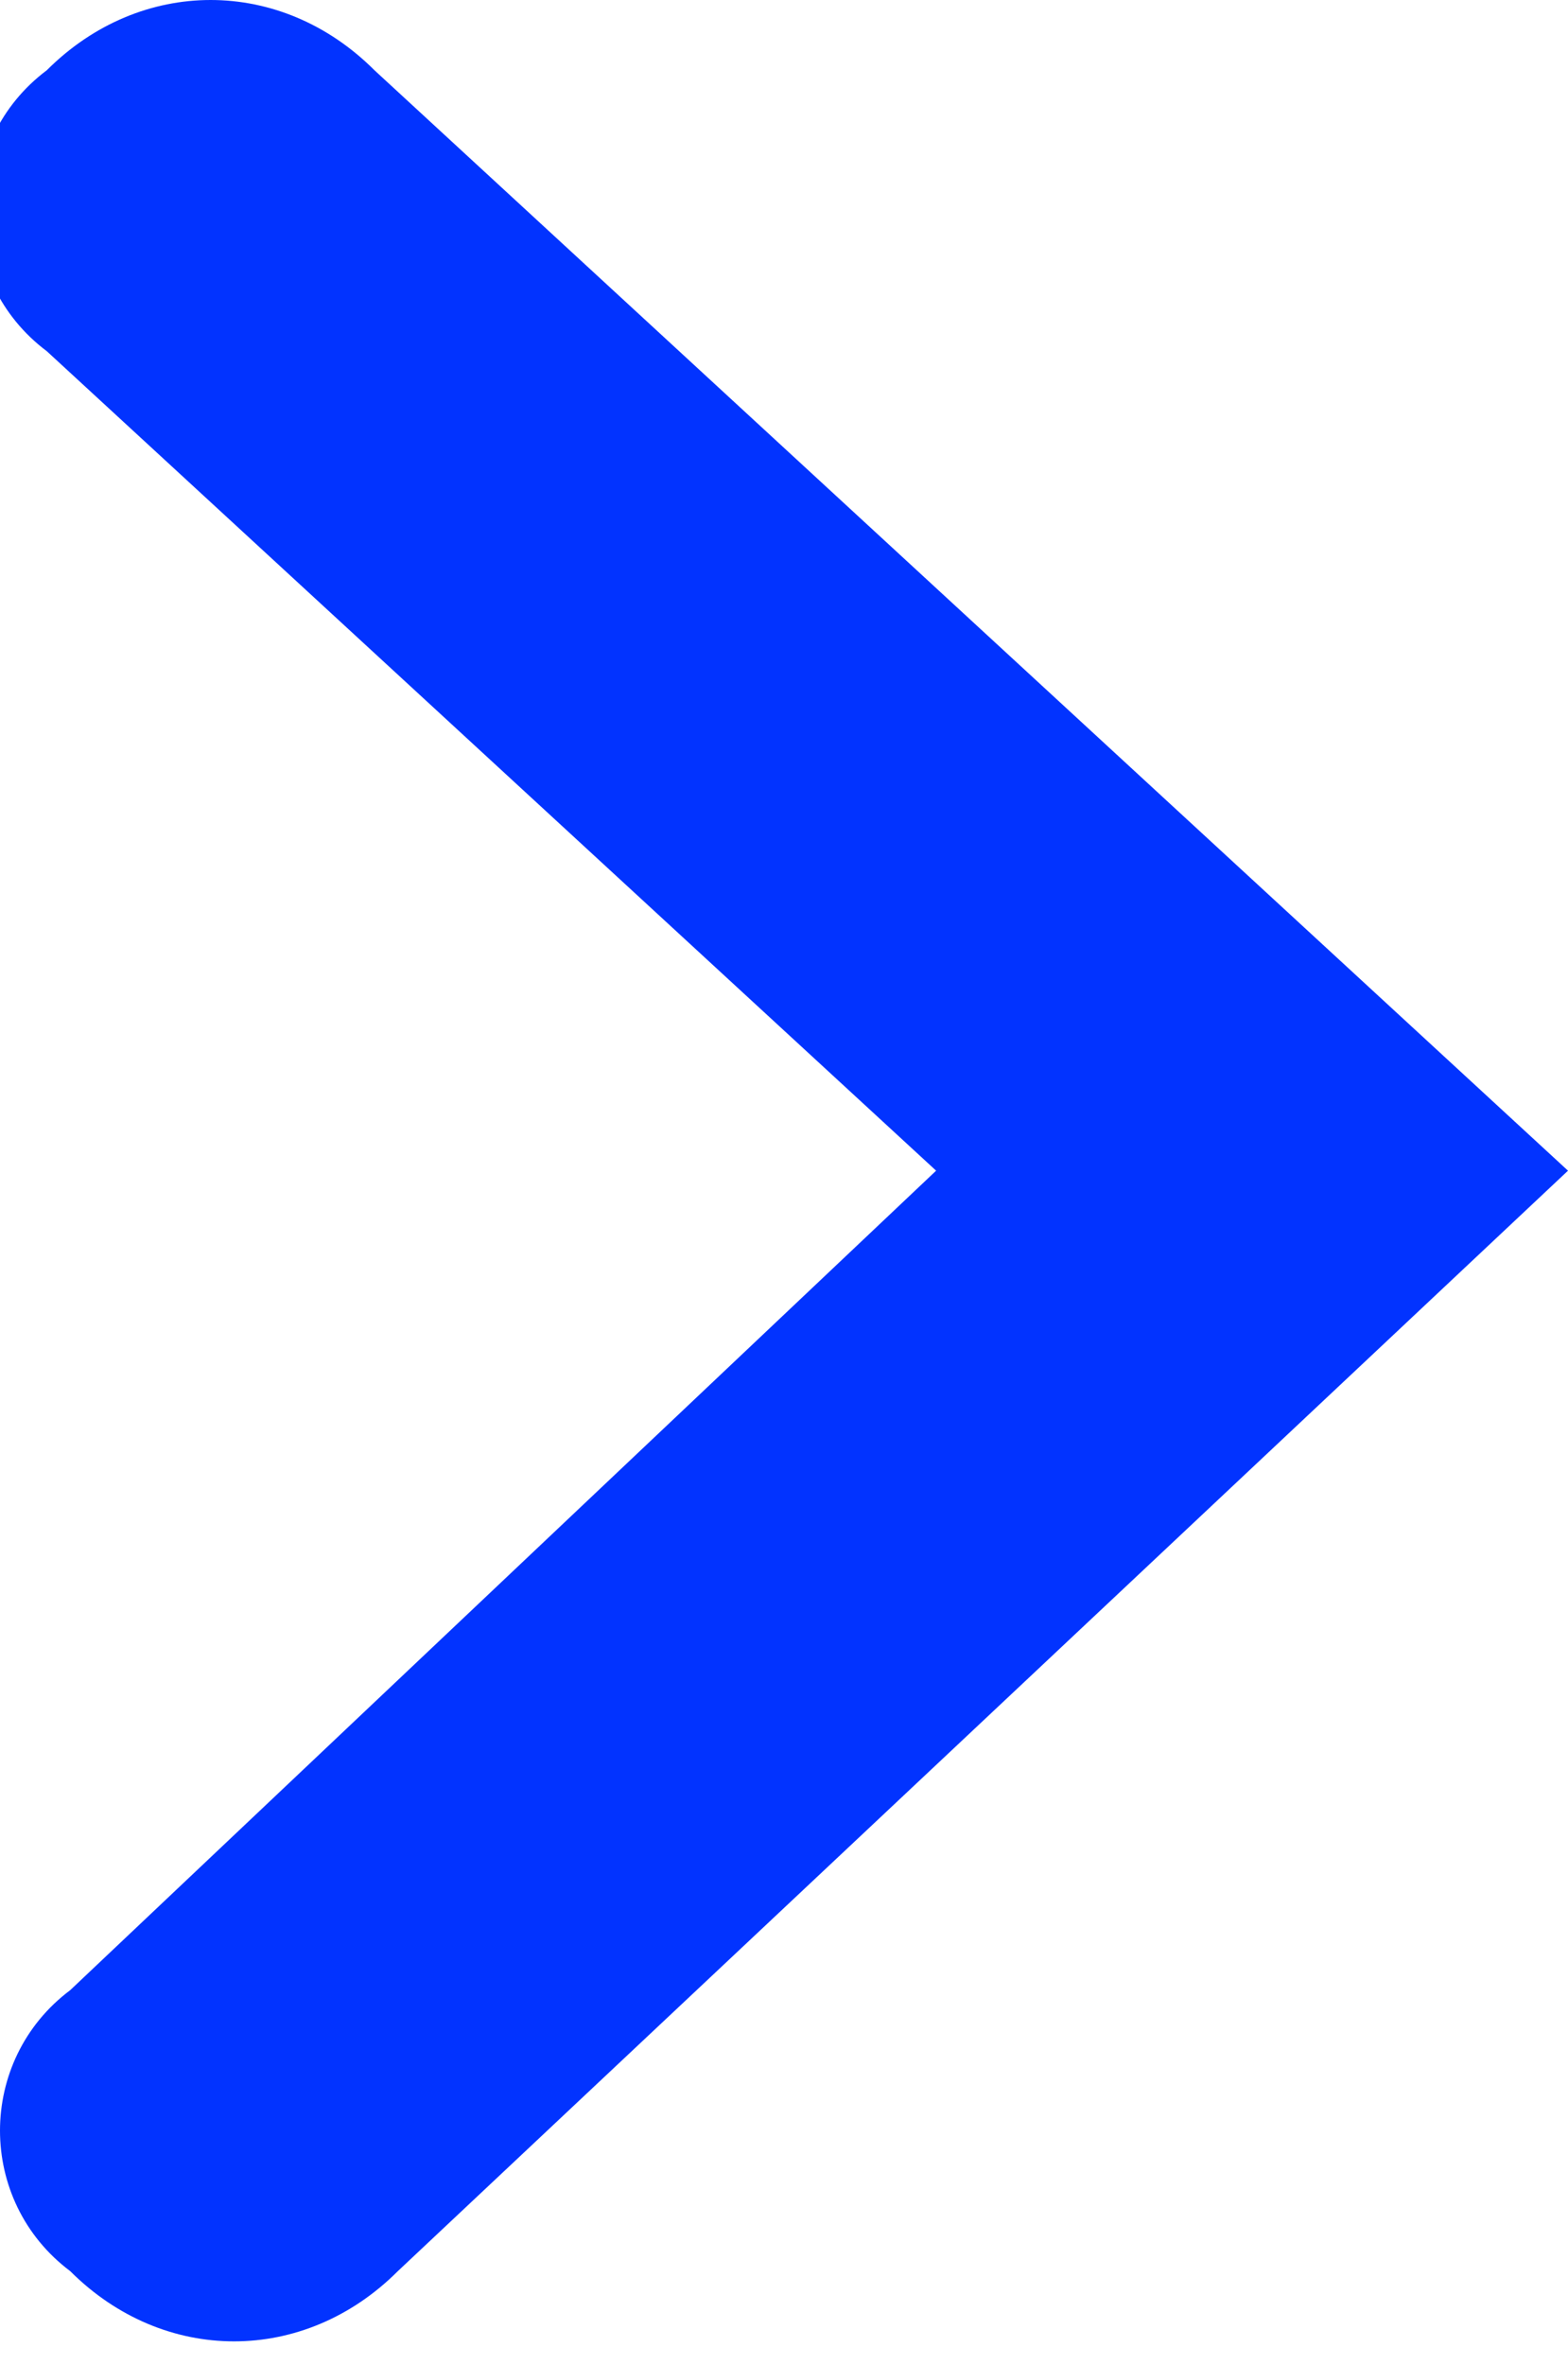 <?xml version="1.0" encoding="utf-8"?>
<!-- Generator: Adobe Illustrator 23.0.6, SVG Export Plug-In . SVG Version: 6.00 Build 0)  -->
<svg version="1.1" id="Layer_1" xmlns="http://www.w3.org/2000/svg" xmlns:xlink="http://www.w3.org/1999/xlink" x="0px" y="0px"
	 width="6.7px" height="10.1px" viewBox="0 0 6.7 10.1" style="enable-background:new 0 0 6.7 10.1;" xml:space="preserve">
<path d="M6.7,5L1.6,0.3c-0.4-0.4-1-0.4-1.4,0c-0.4,0.3-0.4,0.9,0,1.2c0,0,0,0,0,0L4,5l0,0L0.3,8.5c-0.4,0.3-0.4,0.9,0,1.2
	c0,0,0,0,0,0c0.4,0.4,1,0.4,1.4,0L6.7,5L6.7,5z" fill="#0233ff" />
</svg>
